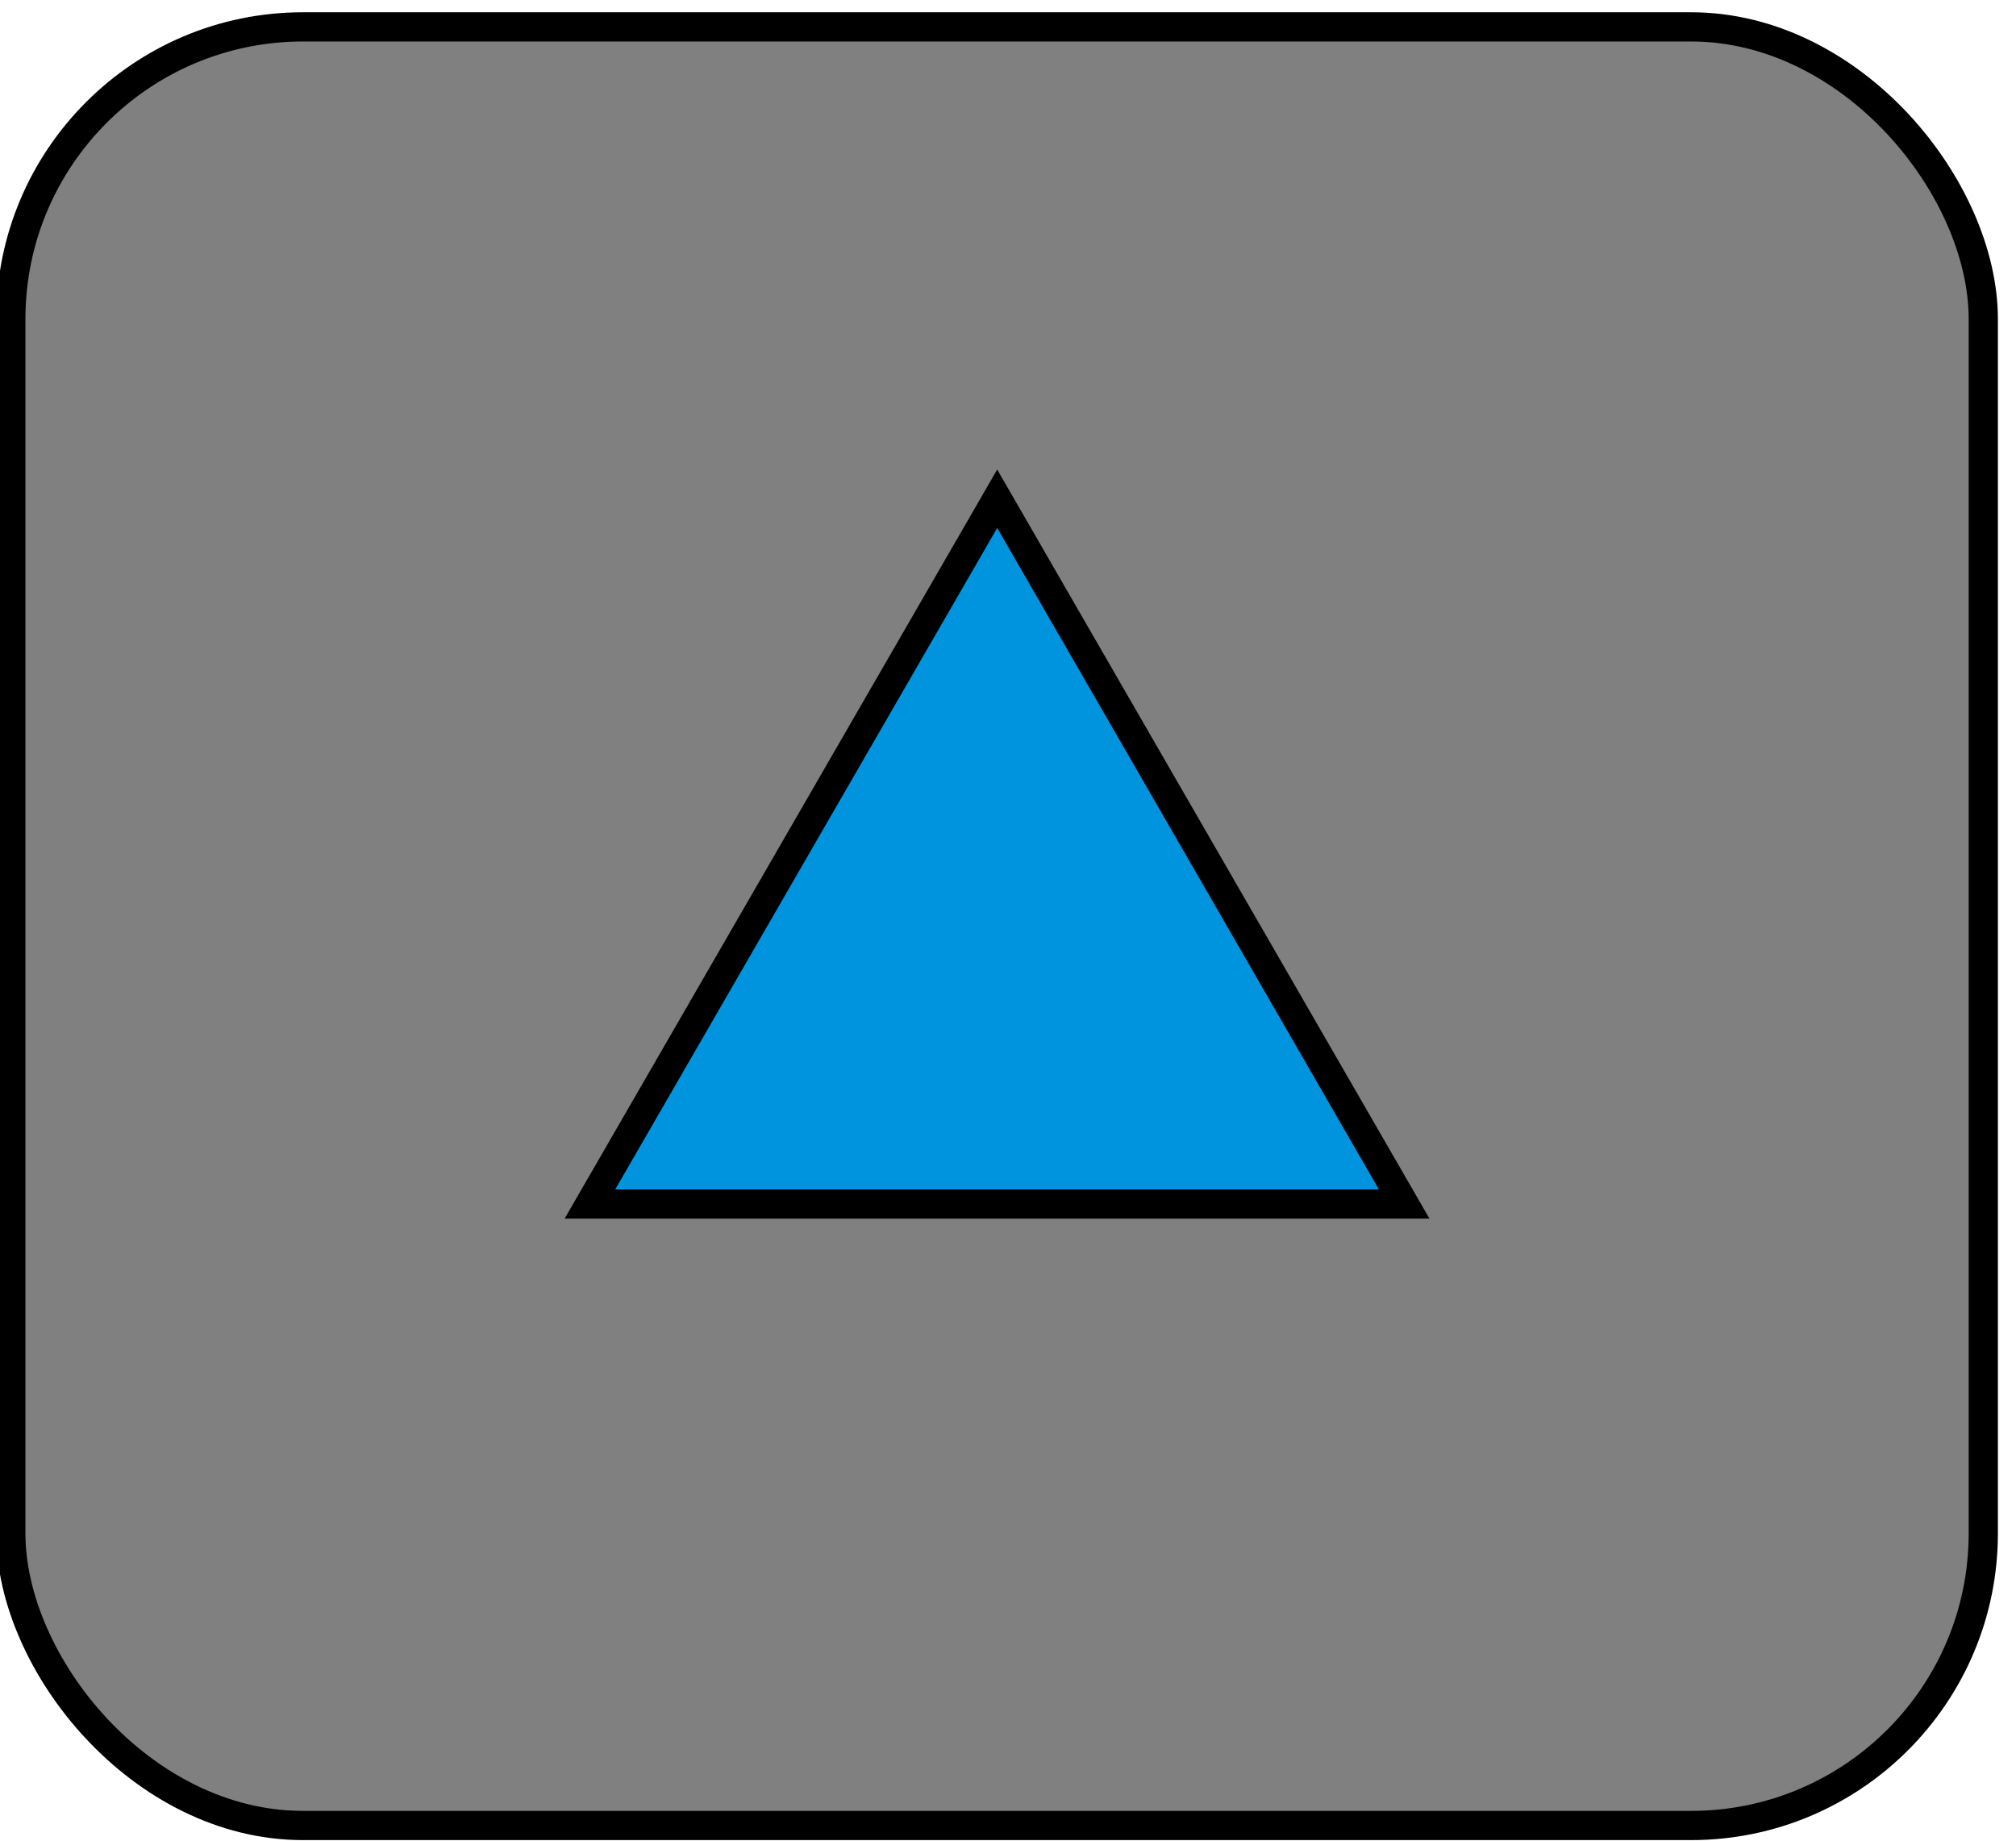 <?xml version="1.0" encoding="UTF-8" standalone="no"?>
<!-- Created with Inkscape (http://www.inkscape.org/) -->

<svg
   width="6.9mm"
   height="6.3mm"
   viewBox="0 0 6.9 6.3"
   version="1.1"
   id="svg23896"
   inkscape:version="1.2.1 (9c6d41e4, 2022-07-14)"
   sodipodi:docname="ButtonUp_1.svg"
   xmlns:inkscape="http://www.inkscape.org/namespaces/inkscape"
   xmlns:sodipodi="http://sodipodi.sourceforge.net/DTD/sodipodi-0.dtd"
   xmlns="http://www.w3.org/2000/svg"
   xmlns:svg="http://www.w3.org/2000/svg">
  <sodipodi:namedview
     id="namedview23898"
     pagecolor="#ffffff"
     bordercolor="#666666"
     borderopacity="1.0"
     inkscape:showpageshadow="2"
     inkscape:pageopacity="0.0"
     inkscape:pagecheckerboard="0"
     inkscape:deskcolor="#d1d1d1"
     inkscape:document-units="mm"
     showgrid="false"
     inkscape:zoom="5.4263379"
     inkscape:cx="-10.135749"
     inkscape:cy="11.149324"
     inkscape:window-width="1028"
     inkscape:window-height="843"
     inkscape:window-x="70"
     inkscape:window-y="95"
     inkscape:window-maximized="0"
     inkscape:current-layer="layer1" />
  <defs
     id="defs23893" />
  <g
     inkscape:label="Layer 1"
     inkscape:groupmode="layer"
     id="layer1">
    <rect
       style="display:inline;fill:#808080;fill-opacity:1;stroke:#000000;stroke-width:0.1;stroke-dasharray:none;stroke-opacity:1;paint-order:stroke fill markers"
       id="rect23860"
       width="6.751"
       height="6.156"
       x="0.037"
       y="0.092"
       rx="1"
       ry="1" />
    <path
       sodipodi:type="star"
       style="fill:#0094df;stroke:#000000;stroke-width:0.1;stroke-dasharray:none;stroke-opacity:1;paint-order:stroke fill markers;fill-opacity:1"
       id="path26267"
       inkscape:flatsided="true"
       sodipodi:sides="3"
       sodipodi:cx="2.5354731"
       sodipodi:cy="3.3156185"
       sodipodi:r1="1.6090502"
       sodipodi:r2="0.80452508"
       sodipodi:arg1="-1.5707963"
       sodipodi:arg2="-0.52359878"
       inkscape:rounded="0"
       inkscape:randomized="0"
       d="m 2.535,1.707 1.393,2.414 -2.787,0 z"
       inkscape:transform-center-y="-0.40226258"
       transform="translate(0.878)" />
  </g>
  <g
     inkscape:groupmode="layer"
     id="layer2"
     inkscape:label="Layer 2" />
</svg>
